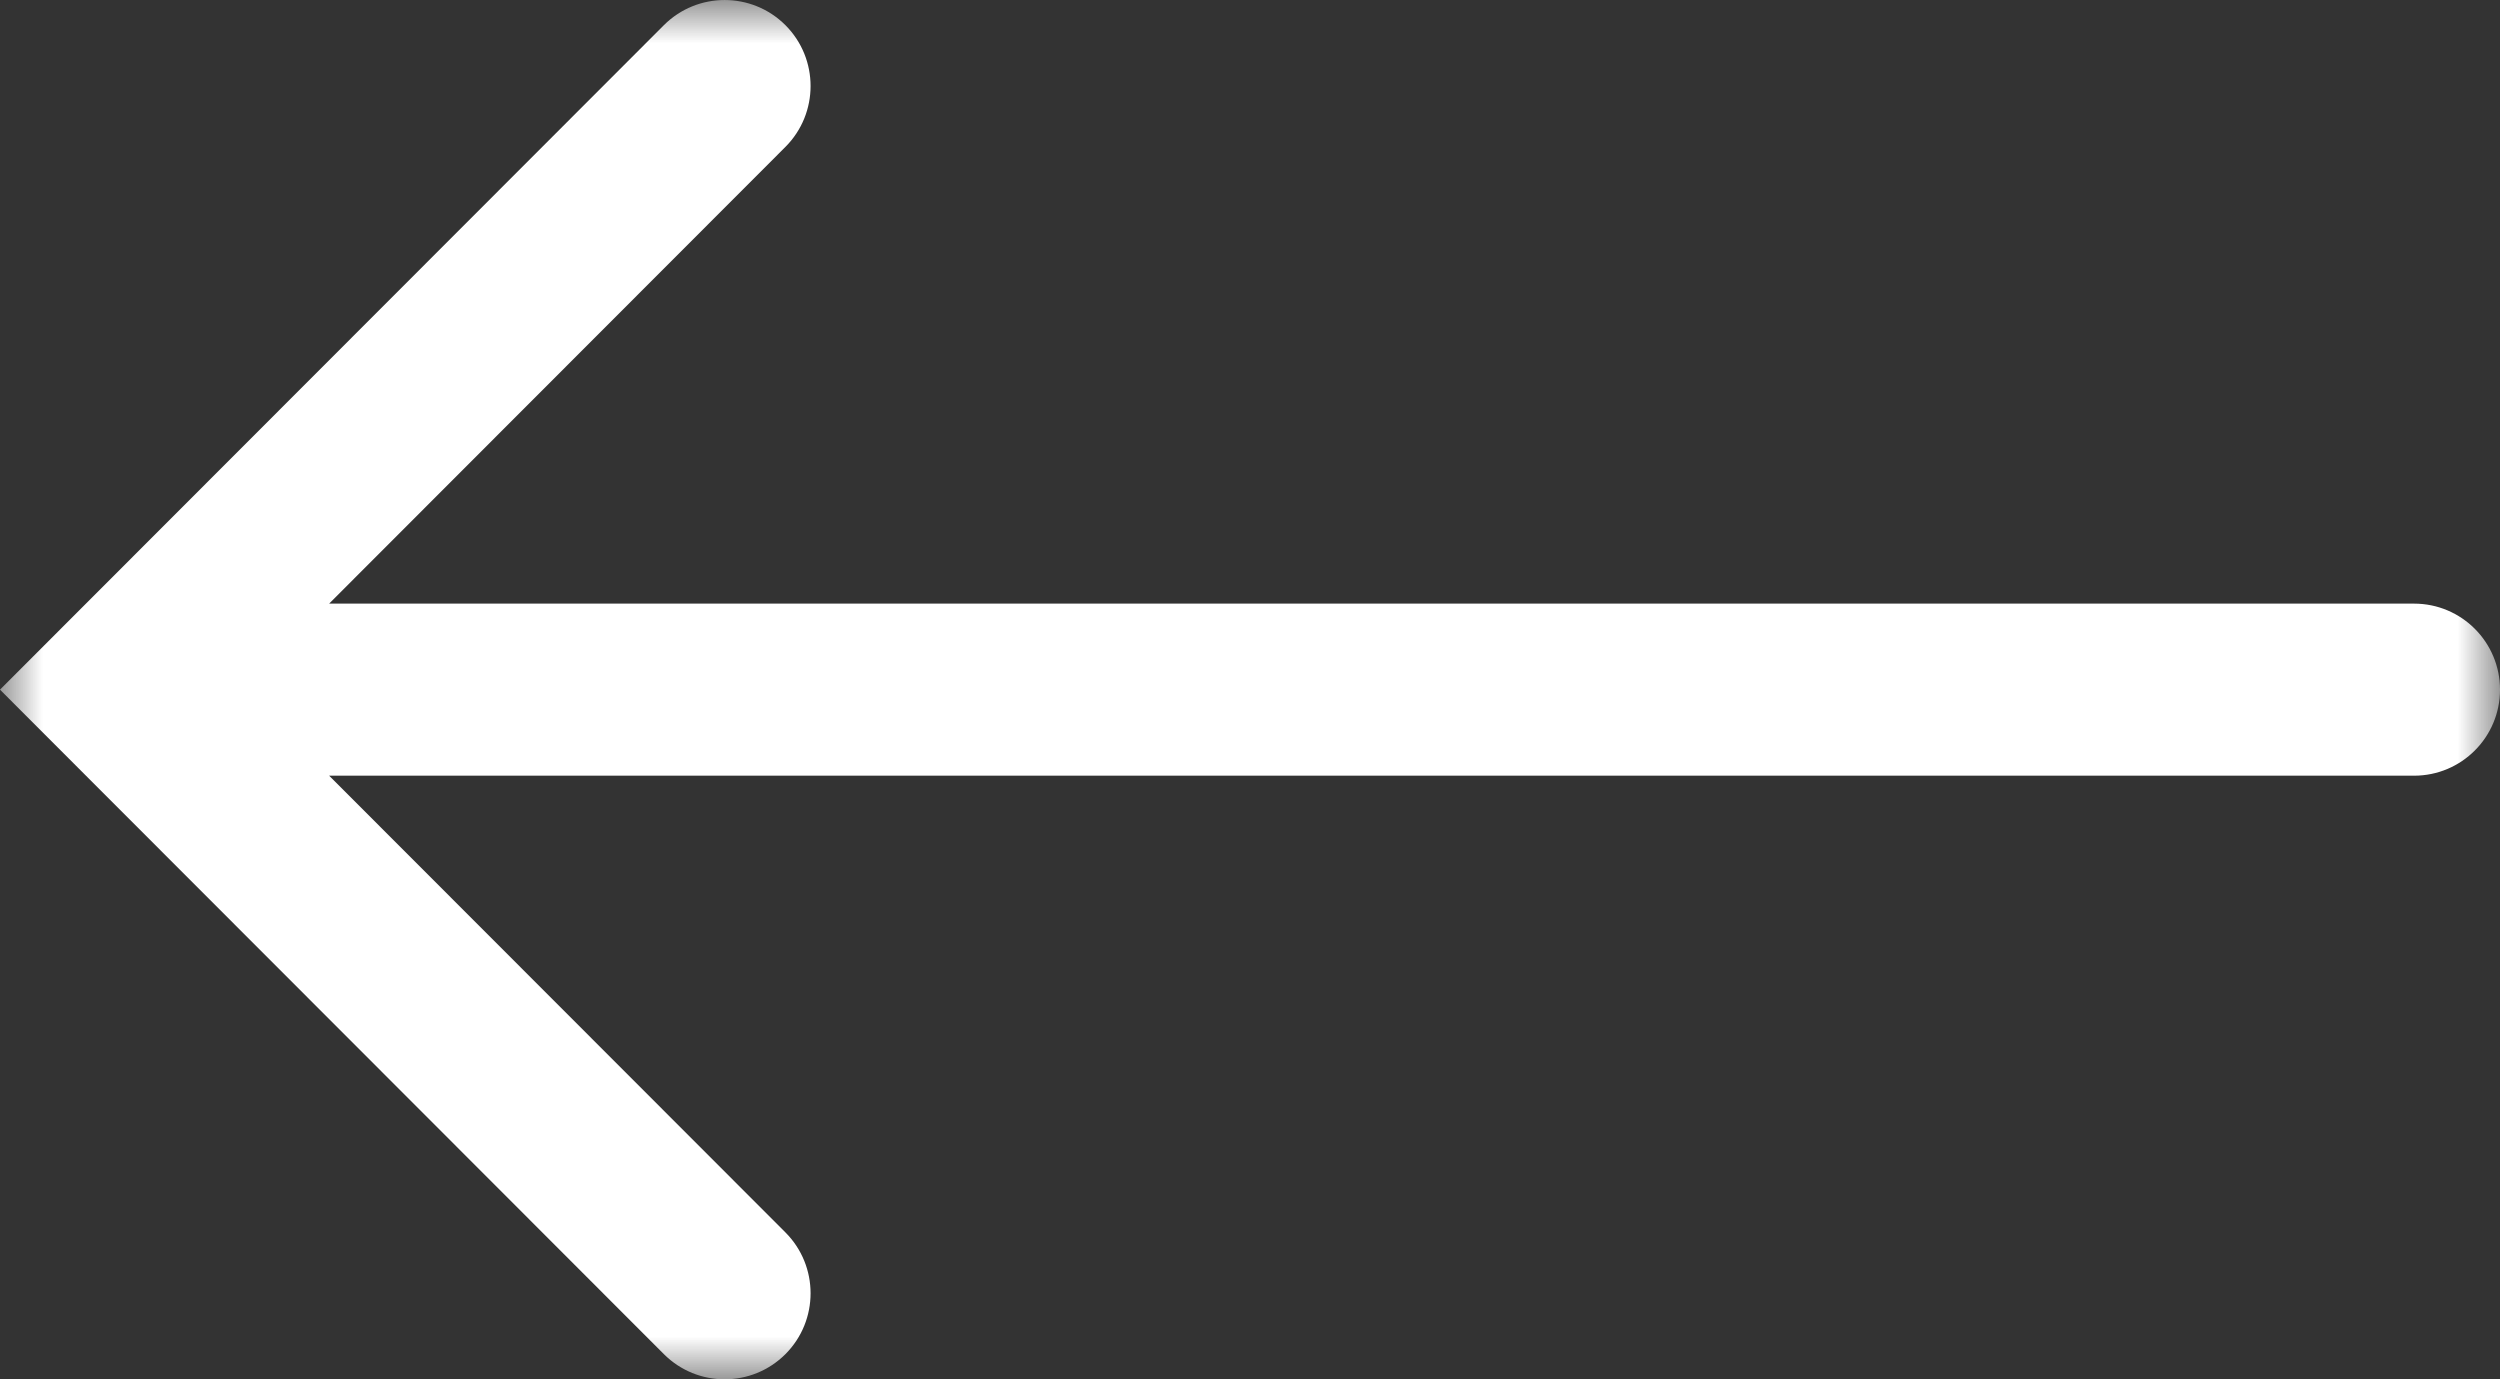 <?xml version="1.0" encoding="UTF-8"?>
<svg width="29px" height="16px" viewBox="0 0 29 16" version="1.1" xmlns="http://www.w3.org/2000/svg" xmlns:xlink="http://www.w3.org/1999/xlink">
    <rect x="0" y="0" width="29" height="16" fill="#333333" stroke="none"/>
    <defs>
        <polygon id="path-1" points="0 0 29 0 29 16 0 16"></polygon>
    </defs>
    <g id="Symbols" stroke="none" stroke-width="1" fill="none" fill-rule="evenodd">
        <g id="Group-3">
            <mask id="mask-2" fill="white">
                <use xlink:href="#path-1"></use>
            </mask>
            <path d="M28.003,7.002 L3.818,7.002 L9.111,1.704 C9.5,1.314 9.5,0.682 9.111,0.292 C8.722,-0.097 8.09,-0.097 7.701,0.292 L0,8 L7.701,15.708 C7.896,15.903 8.151,16 8.406,16 C8.661,16 8.916,15.903 9.111,15.708 C9.5,15.318 9.5,14.686 9.111,14.296 L3.818,8.998 L28.003,8.998 C28.554,8.998 29,8.551 29,8 C29,7.449 28.554,7.002 28.003,7.002" id="Fill-1" fill="#FFFFFF" mask="url(#mask-2)"></path>
        </g>
    </g>
</svg>
